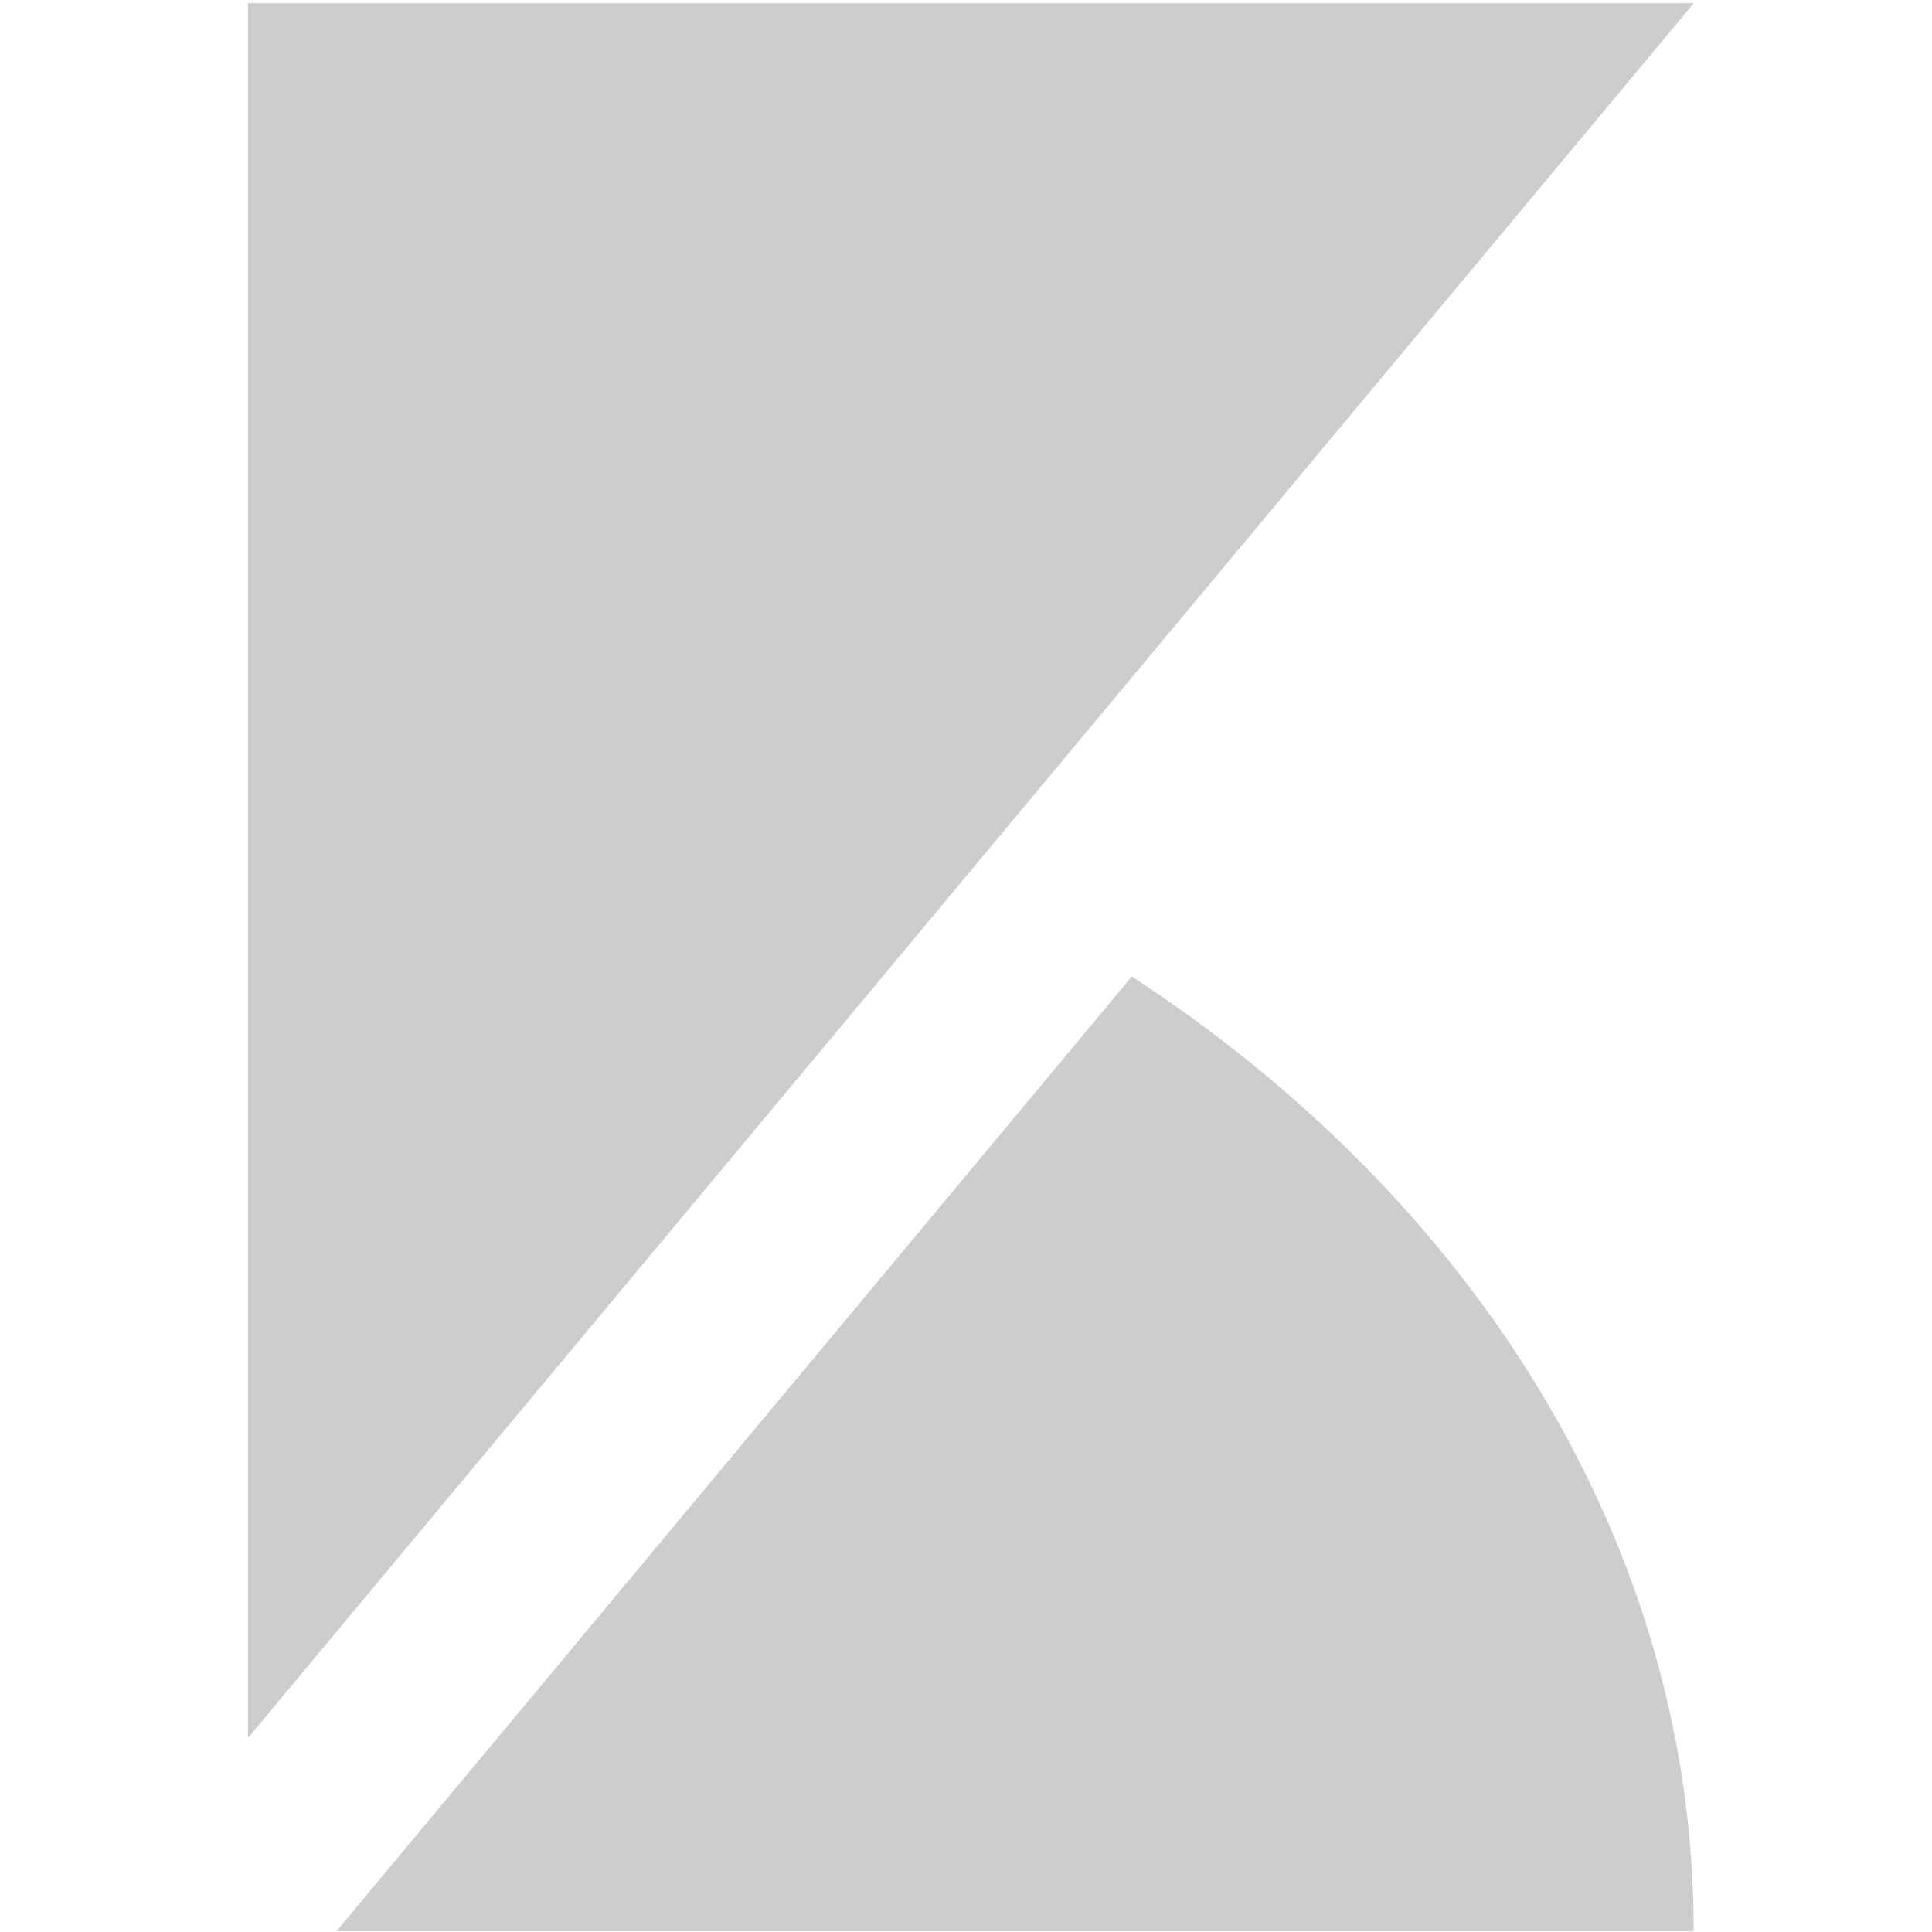 <svg t="1692073918450" class="icon" viewBox="0 0 1024 1024" version="1.1" xmlns="http://www.w3.org/2000/svg" p-id="14853" width="200" height="200"><path d="M897.707 1023.573H178.347l421.547-506.027c180.48 117.76 297.813 300.373 297.813 506.027z m0-1021.867H131.413v919.467z" p-id="14854" fill="#cdcdcd"></path></svg>
